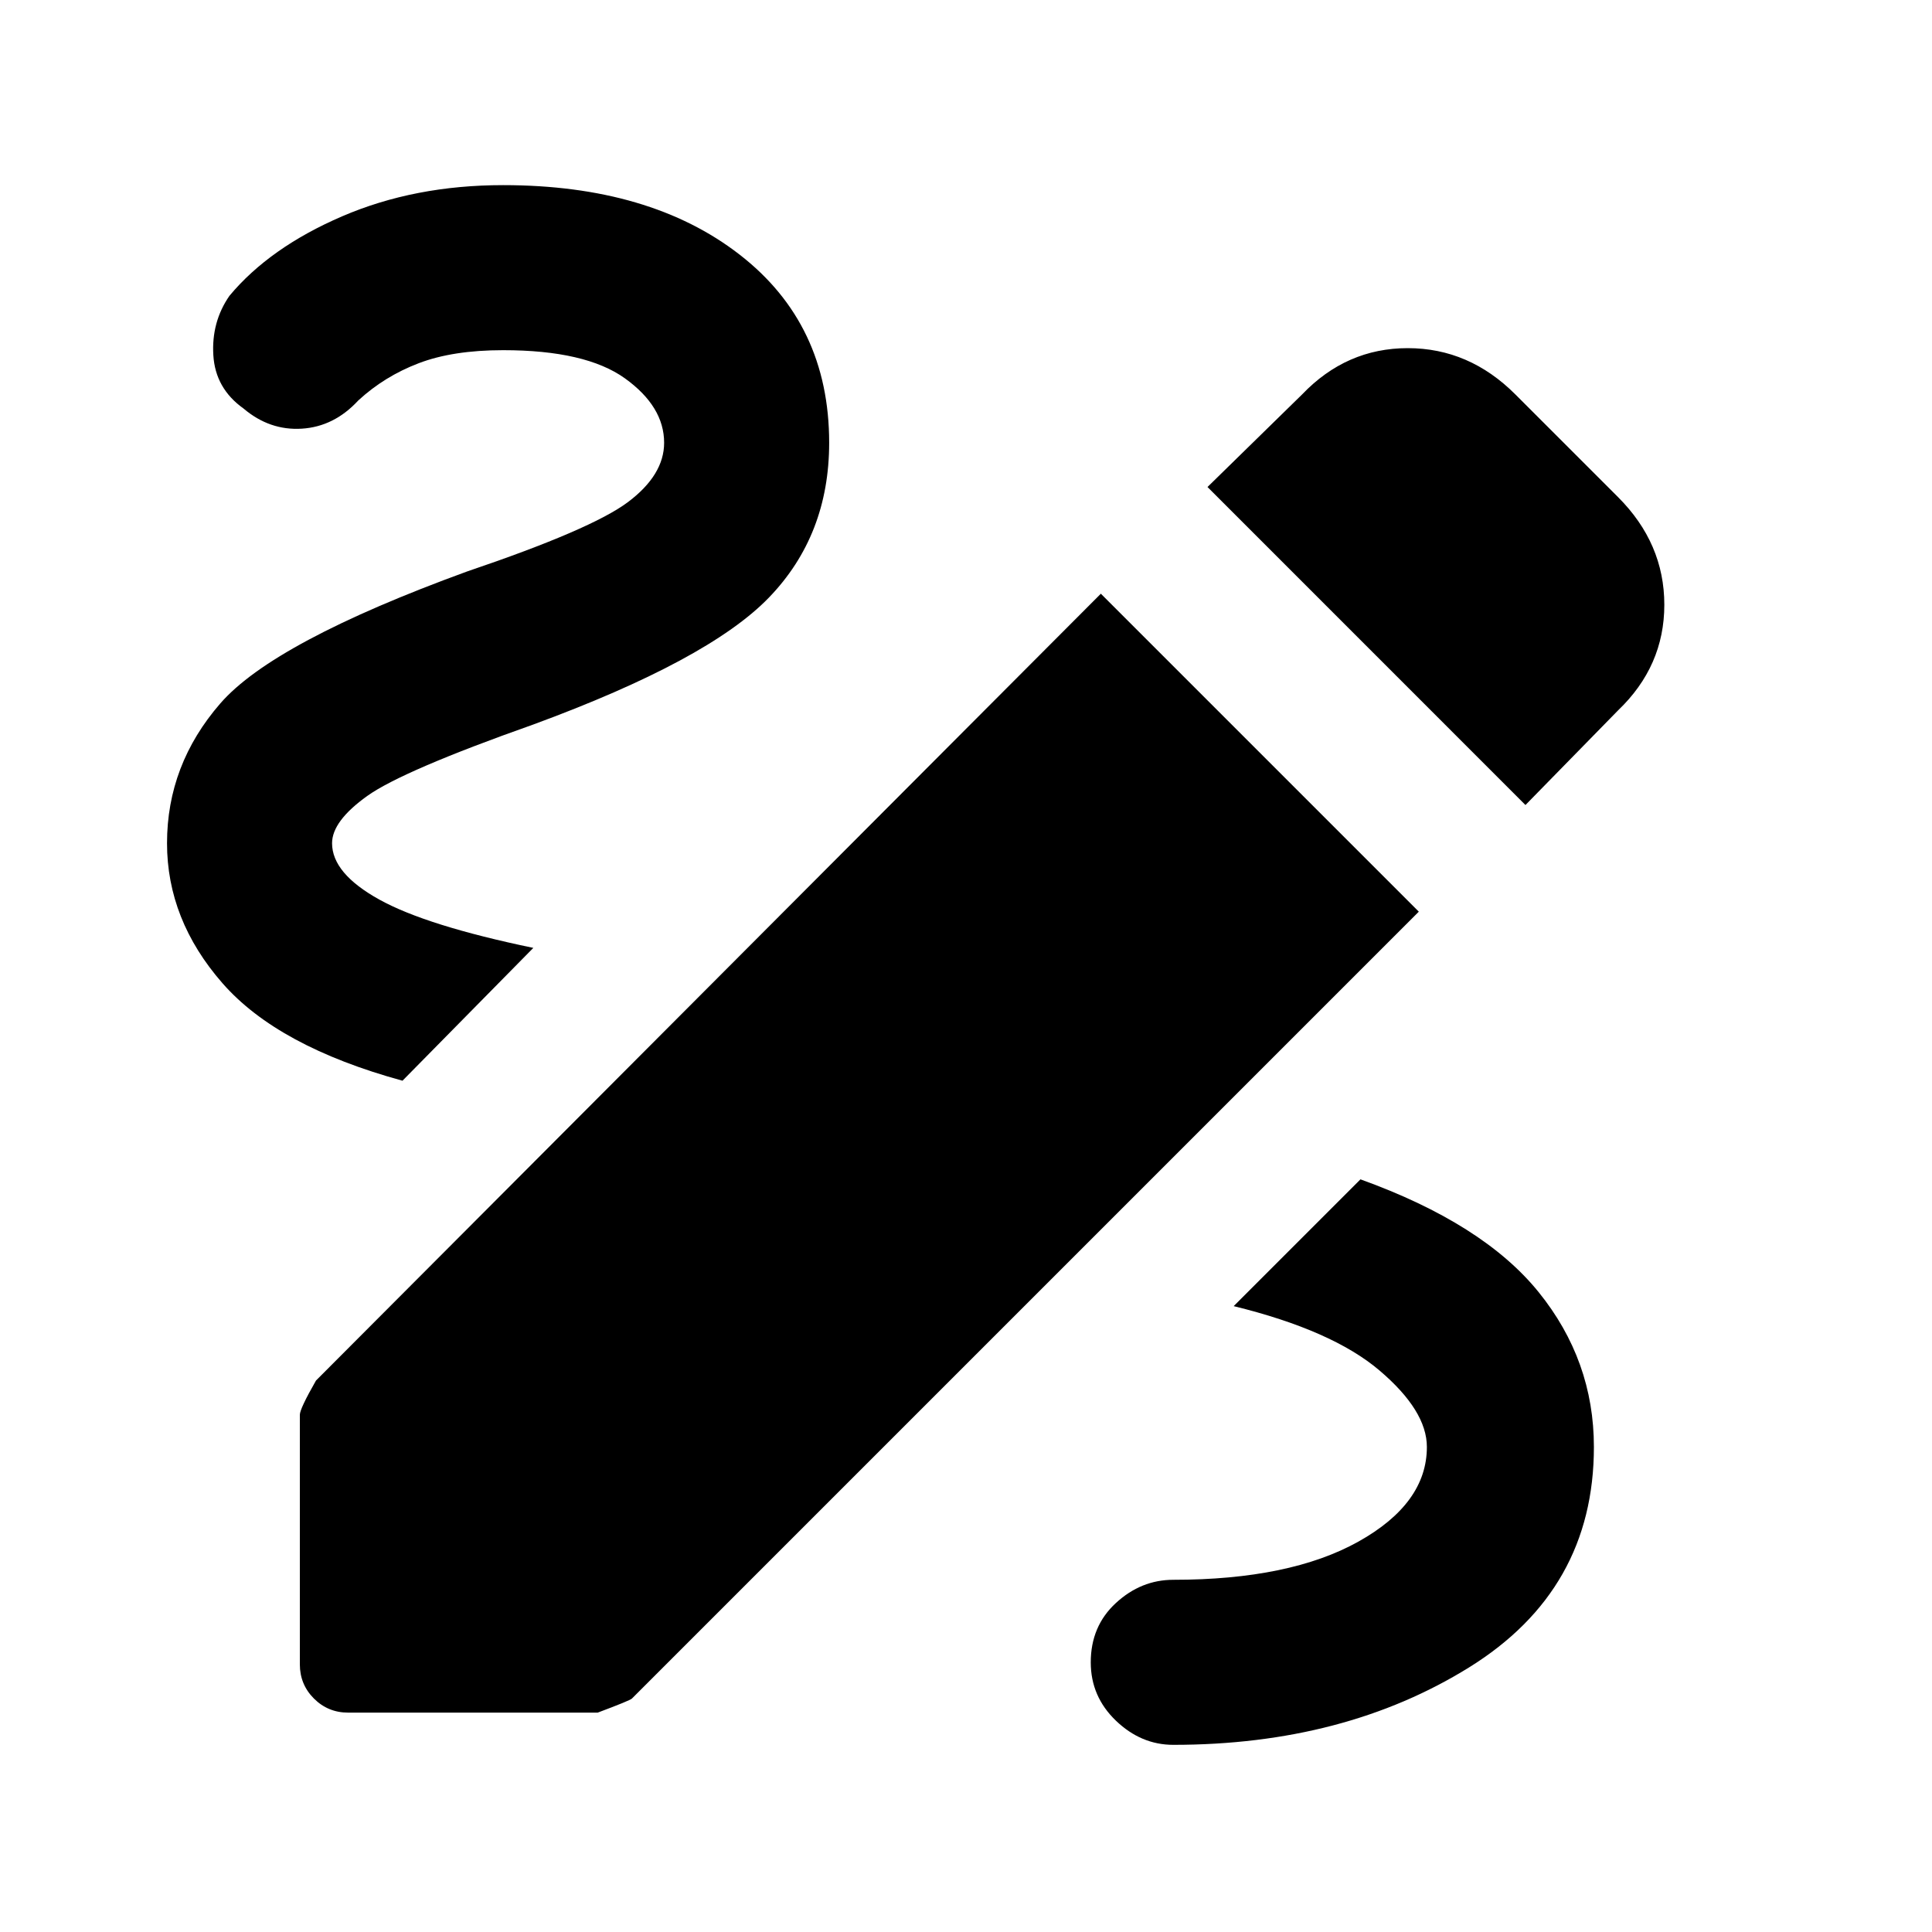 <svg xmlns="http://www.w3.org/2000/svg" height="40" width="40"><path d="M24.292 36.125q-.667 0-1.188-.5-.521-.5-.521-1.208 0-.75.521-1.229.521-.48 1.188-.48 2.416 0 3.833-.791 1.417-.792 1.417-1.959 0-.75-.98-1.583-.979-.833-3.02-1.333l2.625-2.625q2.541.916 3.687 2.333Q33 28.167 33 29.958q0 2.959-2.583 4.563-2.584 1.604-6.125 1.604ZM8.333 22.375q-2.583-.708-3.729-2.021-1.146-1.312-1.146-2.896 0-1.625 1.104-2.895 1.105-1.271 5.105-2.73 2.583-.875 3.333-1.437.75-.563.75-1.229 0-.75-.812-1.334-.813-.583-2.521-.583-1.042 0-1.75.271-.709.271-1.25.771-.5.541-1.167.583-.667.042-1.208-.417-.584-.416-.625-1.104-.042-.687.333-1.229.833-1 2.333-1.646 1.5-.646 3.334-.646 3.041 0 4.895 1.438 1.855 1.437 1.855 3.896 0 1.916-1.25 3.208-1.25 1.292-4.875 2.625-2.709.958-3.438 1.479-.729.521-.729.979 0 .625.979 1.167t3.188 1Zm23.25-5.708L25 10.083l1.958-1.916q.917-.959 2.188-.959 1.271 0 2.229.959l2.125 2.125q.958.958.958 2.229 0 1.271-.958 2.187ZM7.208 35.458q-.416 0-.708-.291-.292-.292-.292-.709v-5.166q0-.125.334-.709l16.25-16.291 6.583 6.583-16.292 16.292q-.041.041-.708.291Z"/></svg>